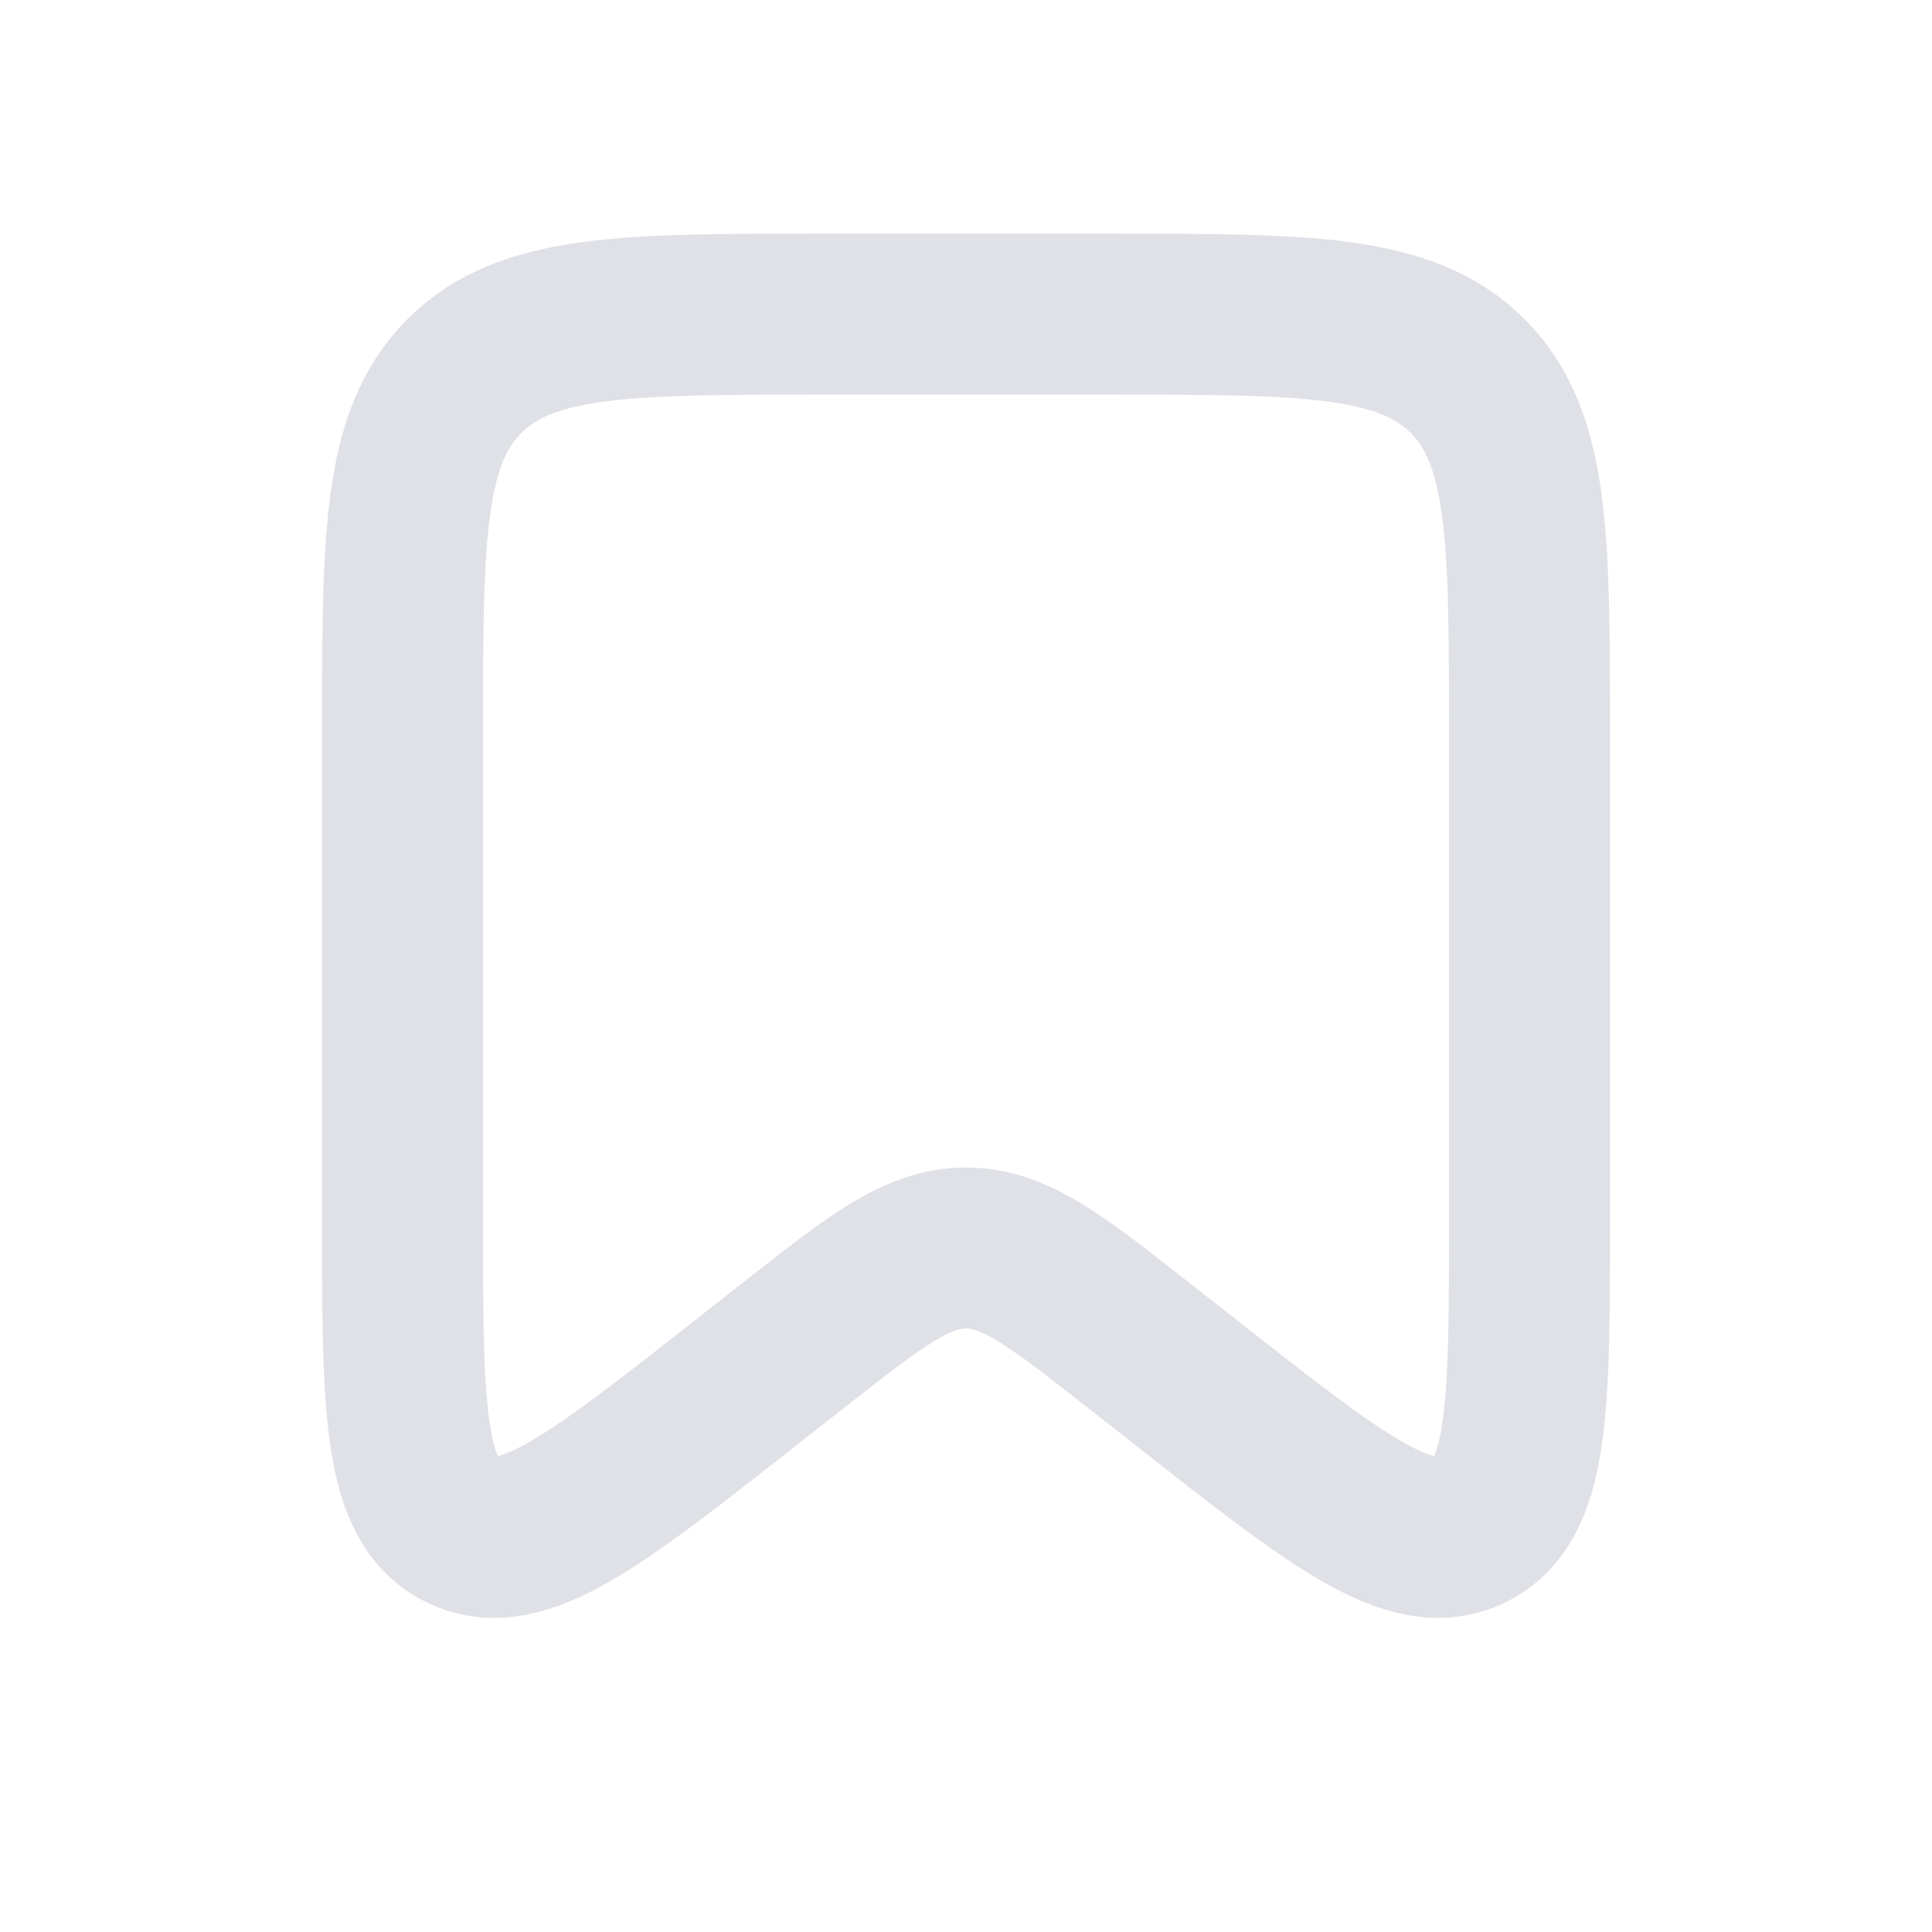 <svg width="24" height="24" viewBox="0 0 24 24" fill="none" xmlns="http://www.w3.org/2000/svg">
<path d="M5 9.152C5 6.677 5 5.44 5.769 4.671C6.538 3.902 7.775 3.902 10.25 3.902H13.75C16.225 3.902 17.462 3.902 18.231 4.671C19 5.44 19 6.677 19 9.152V15.126C19 17.474 19 18.648 18.261 19.007C17.523 19.366 16.599 18.641 14.753 17.19L14.162 16.726C13.124 15.91 12.605 15.503 12 15.503C11.395 15.503 10.876 15.91 9.838 16.726L9.247 17.19C7.401 18.641 6.478 19.366 5.739 19.007C5 18.648 5 17.474 5 15.126V9.152Z" stroke="#DFE1E7" stroke-width="2"/>
</svg>
